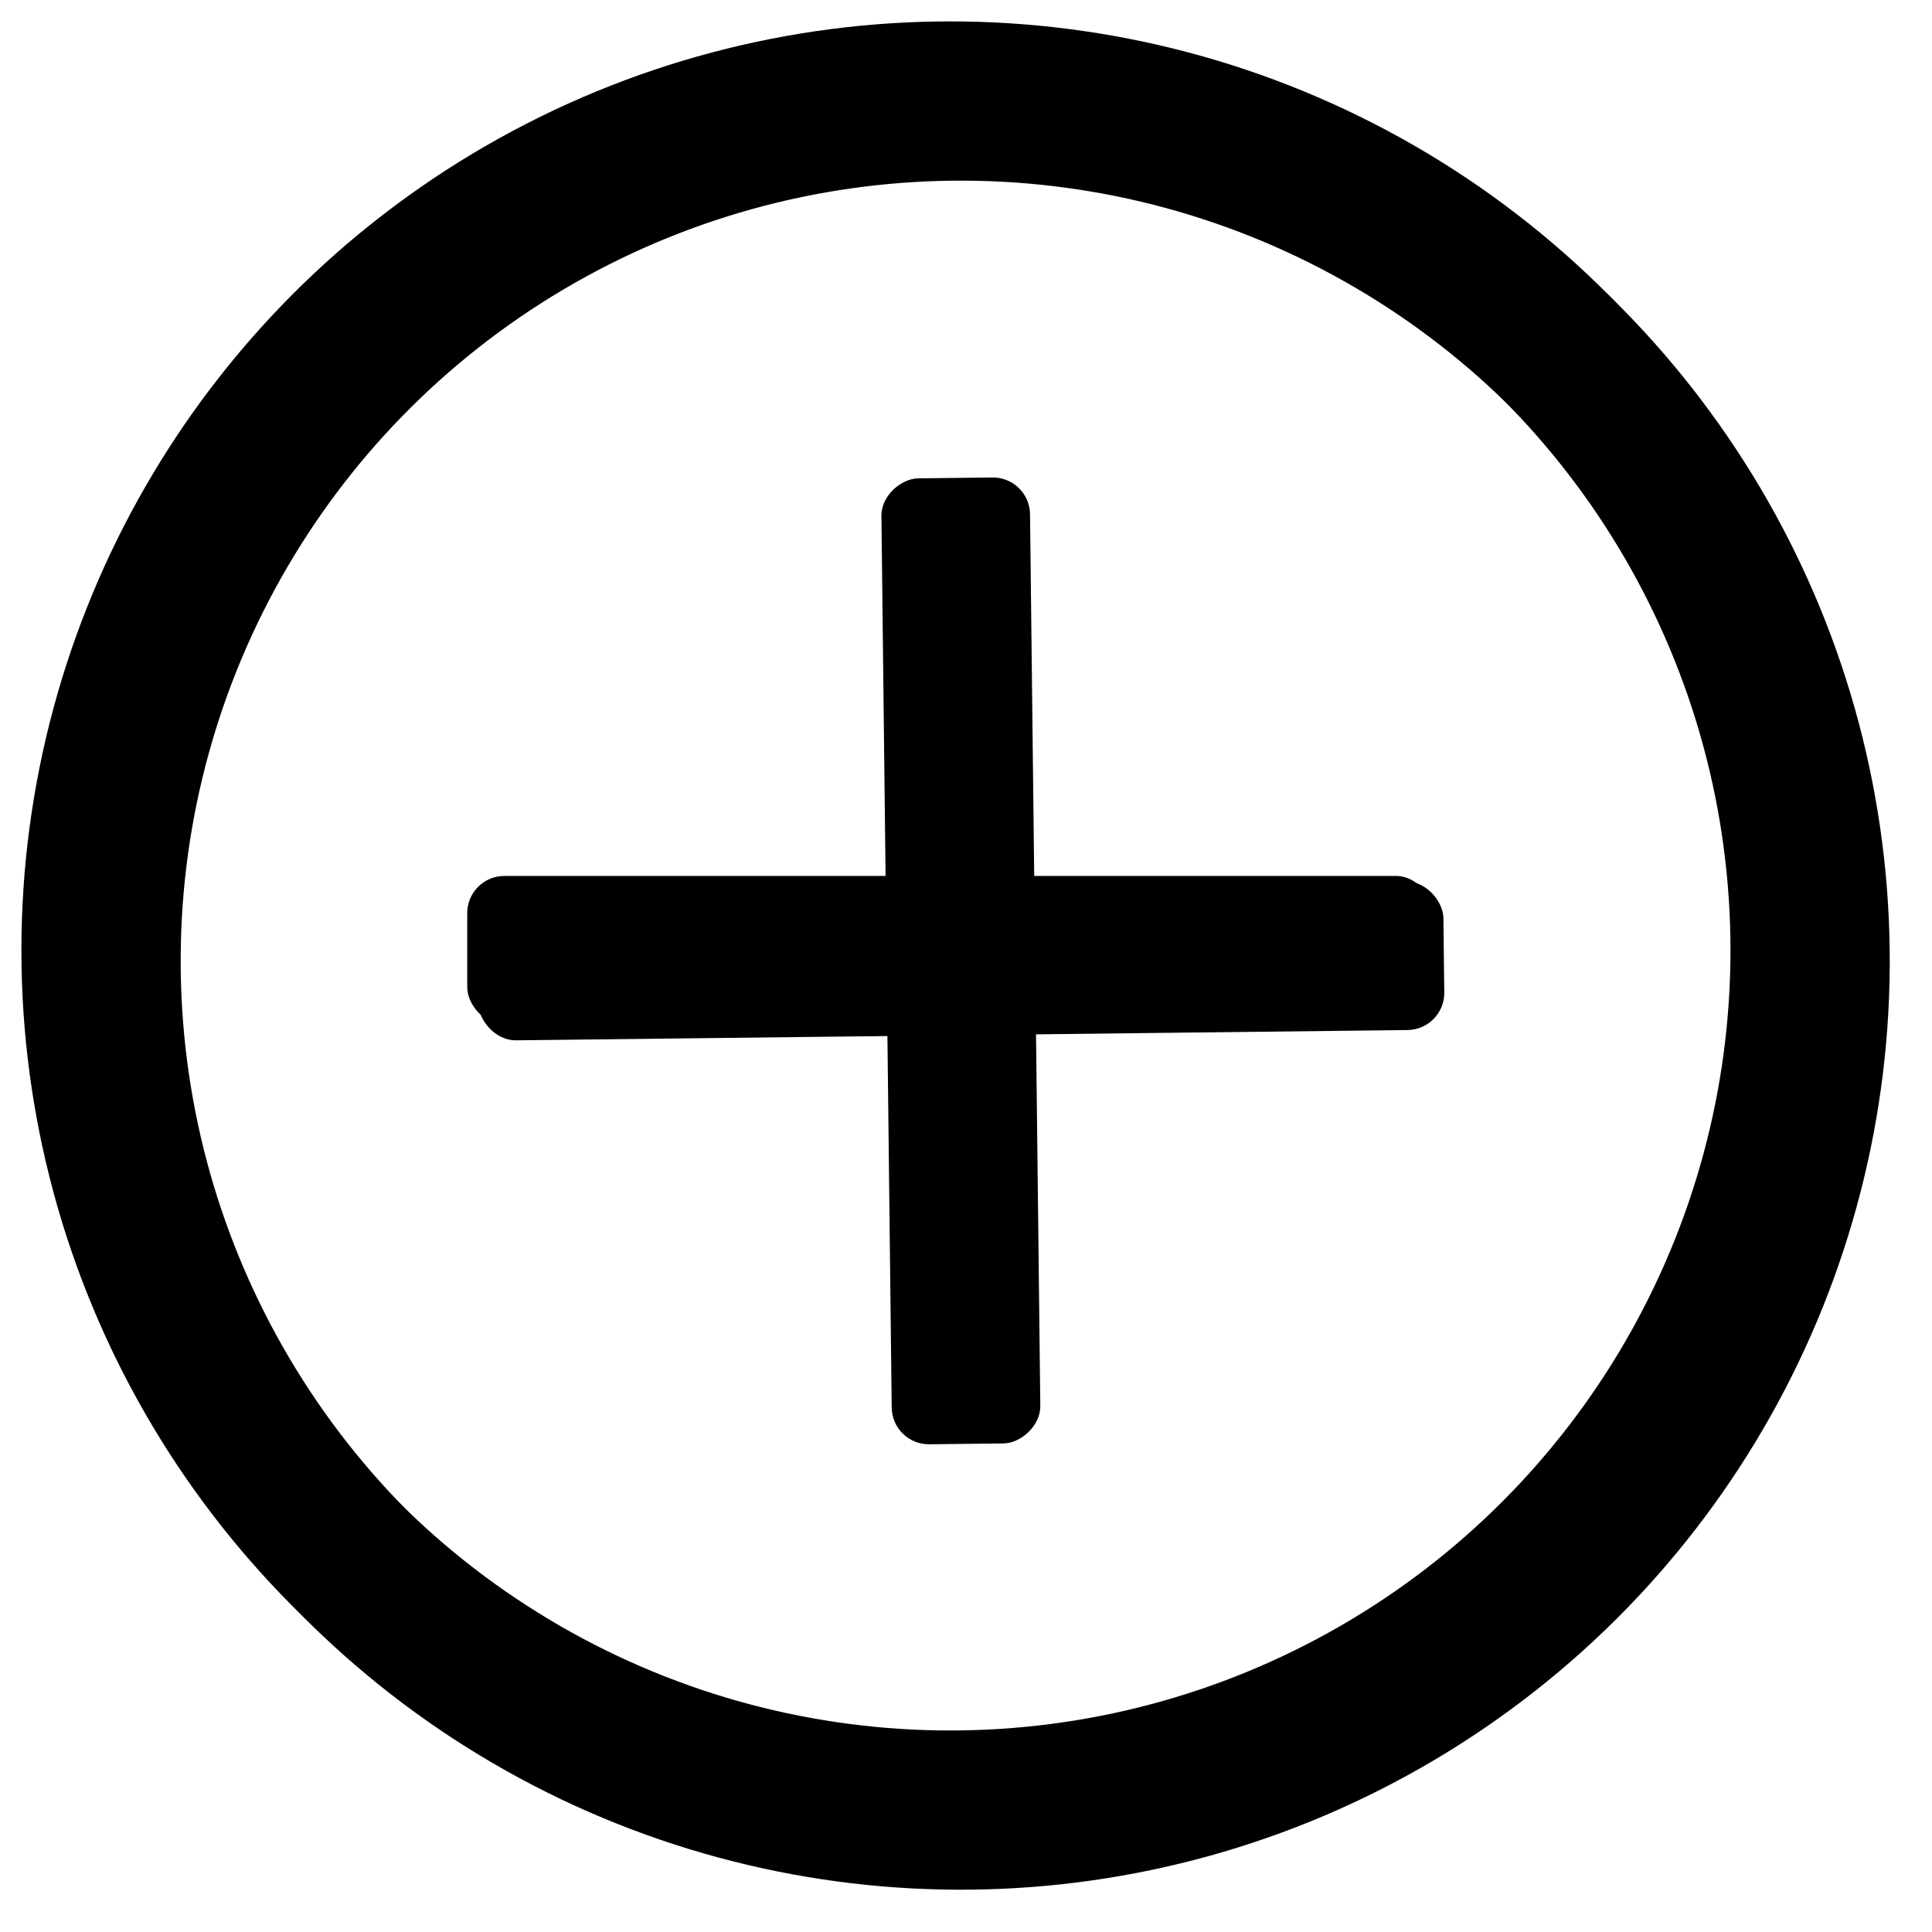 <svg width="52" height="52" viewBox="0 0 52 52" fill="none" xmlns="http://www.w3.org/2000/svg">
<circle cx="25.863" cy="25.862" r="23" transform="rotate(-0.66 25.863 25.862)" stroke="black" stroke-width="4"/>
<rect x="12.84" y="24.012" width="26" height="4" rx="1" transform="rotate(-0.66 12.84 24.012)" fill="black"/>
<rect x="27.712" y="12.84" width="26" height="4" rx="1" transform="rotate(89.34 27.712 12.84)" fill="black"/>
<circle cx="25.576" cy="25.576" r="23" stroke="black" stroke-width="4"/>
<rect x="12.576" y="23.576" width="26" height="4" rx="1" fill="black"/>
</svg>
